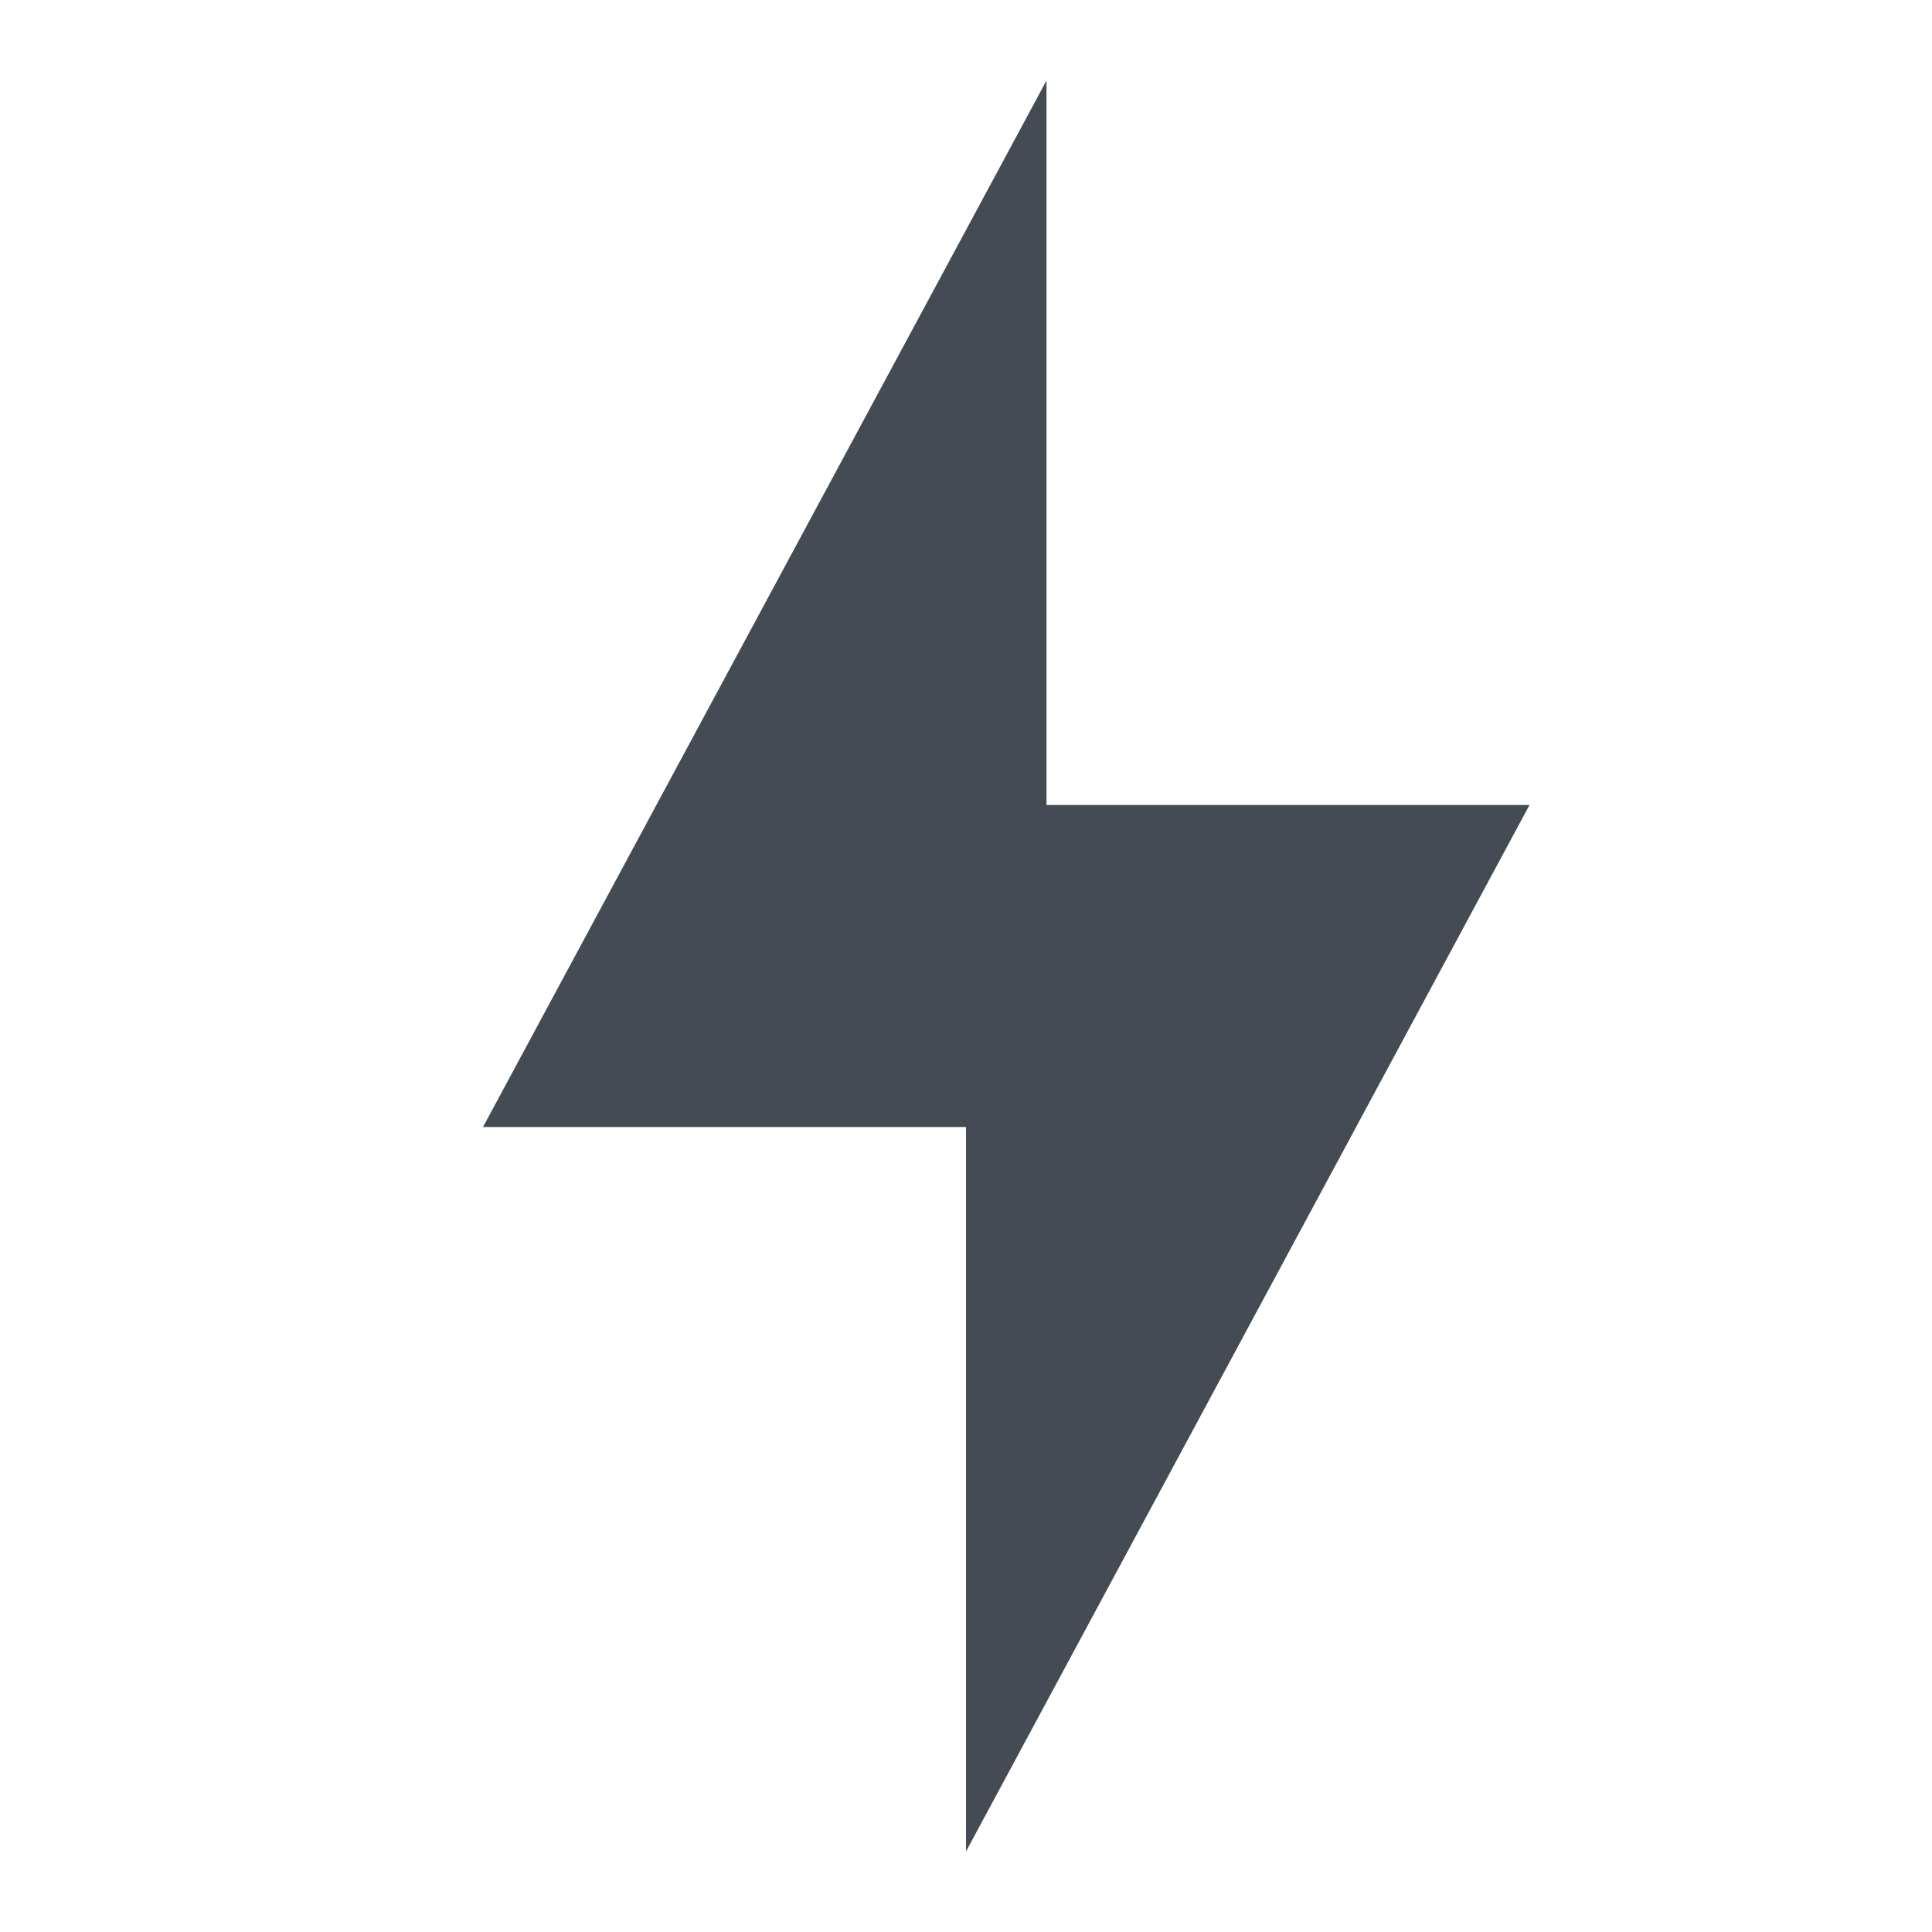 <?xml version="1.0"?><svg fill="#444B54" xmlns="http://www.w3.org/2000/svg"  viewBox="0 0 24 24" width="256px" height="256px">    <path d="M 13 1 L 6 14 L 12 14 L 12 23 L 19 10 L 13 10 L 13 1 z"/></svg>